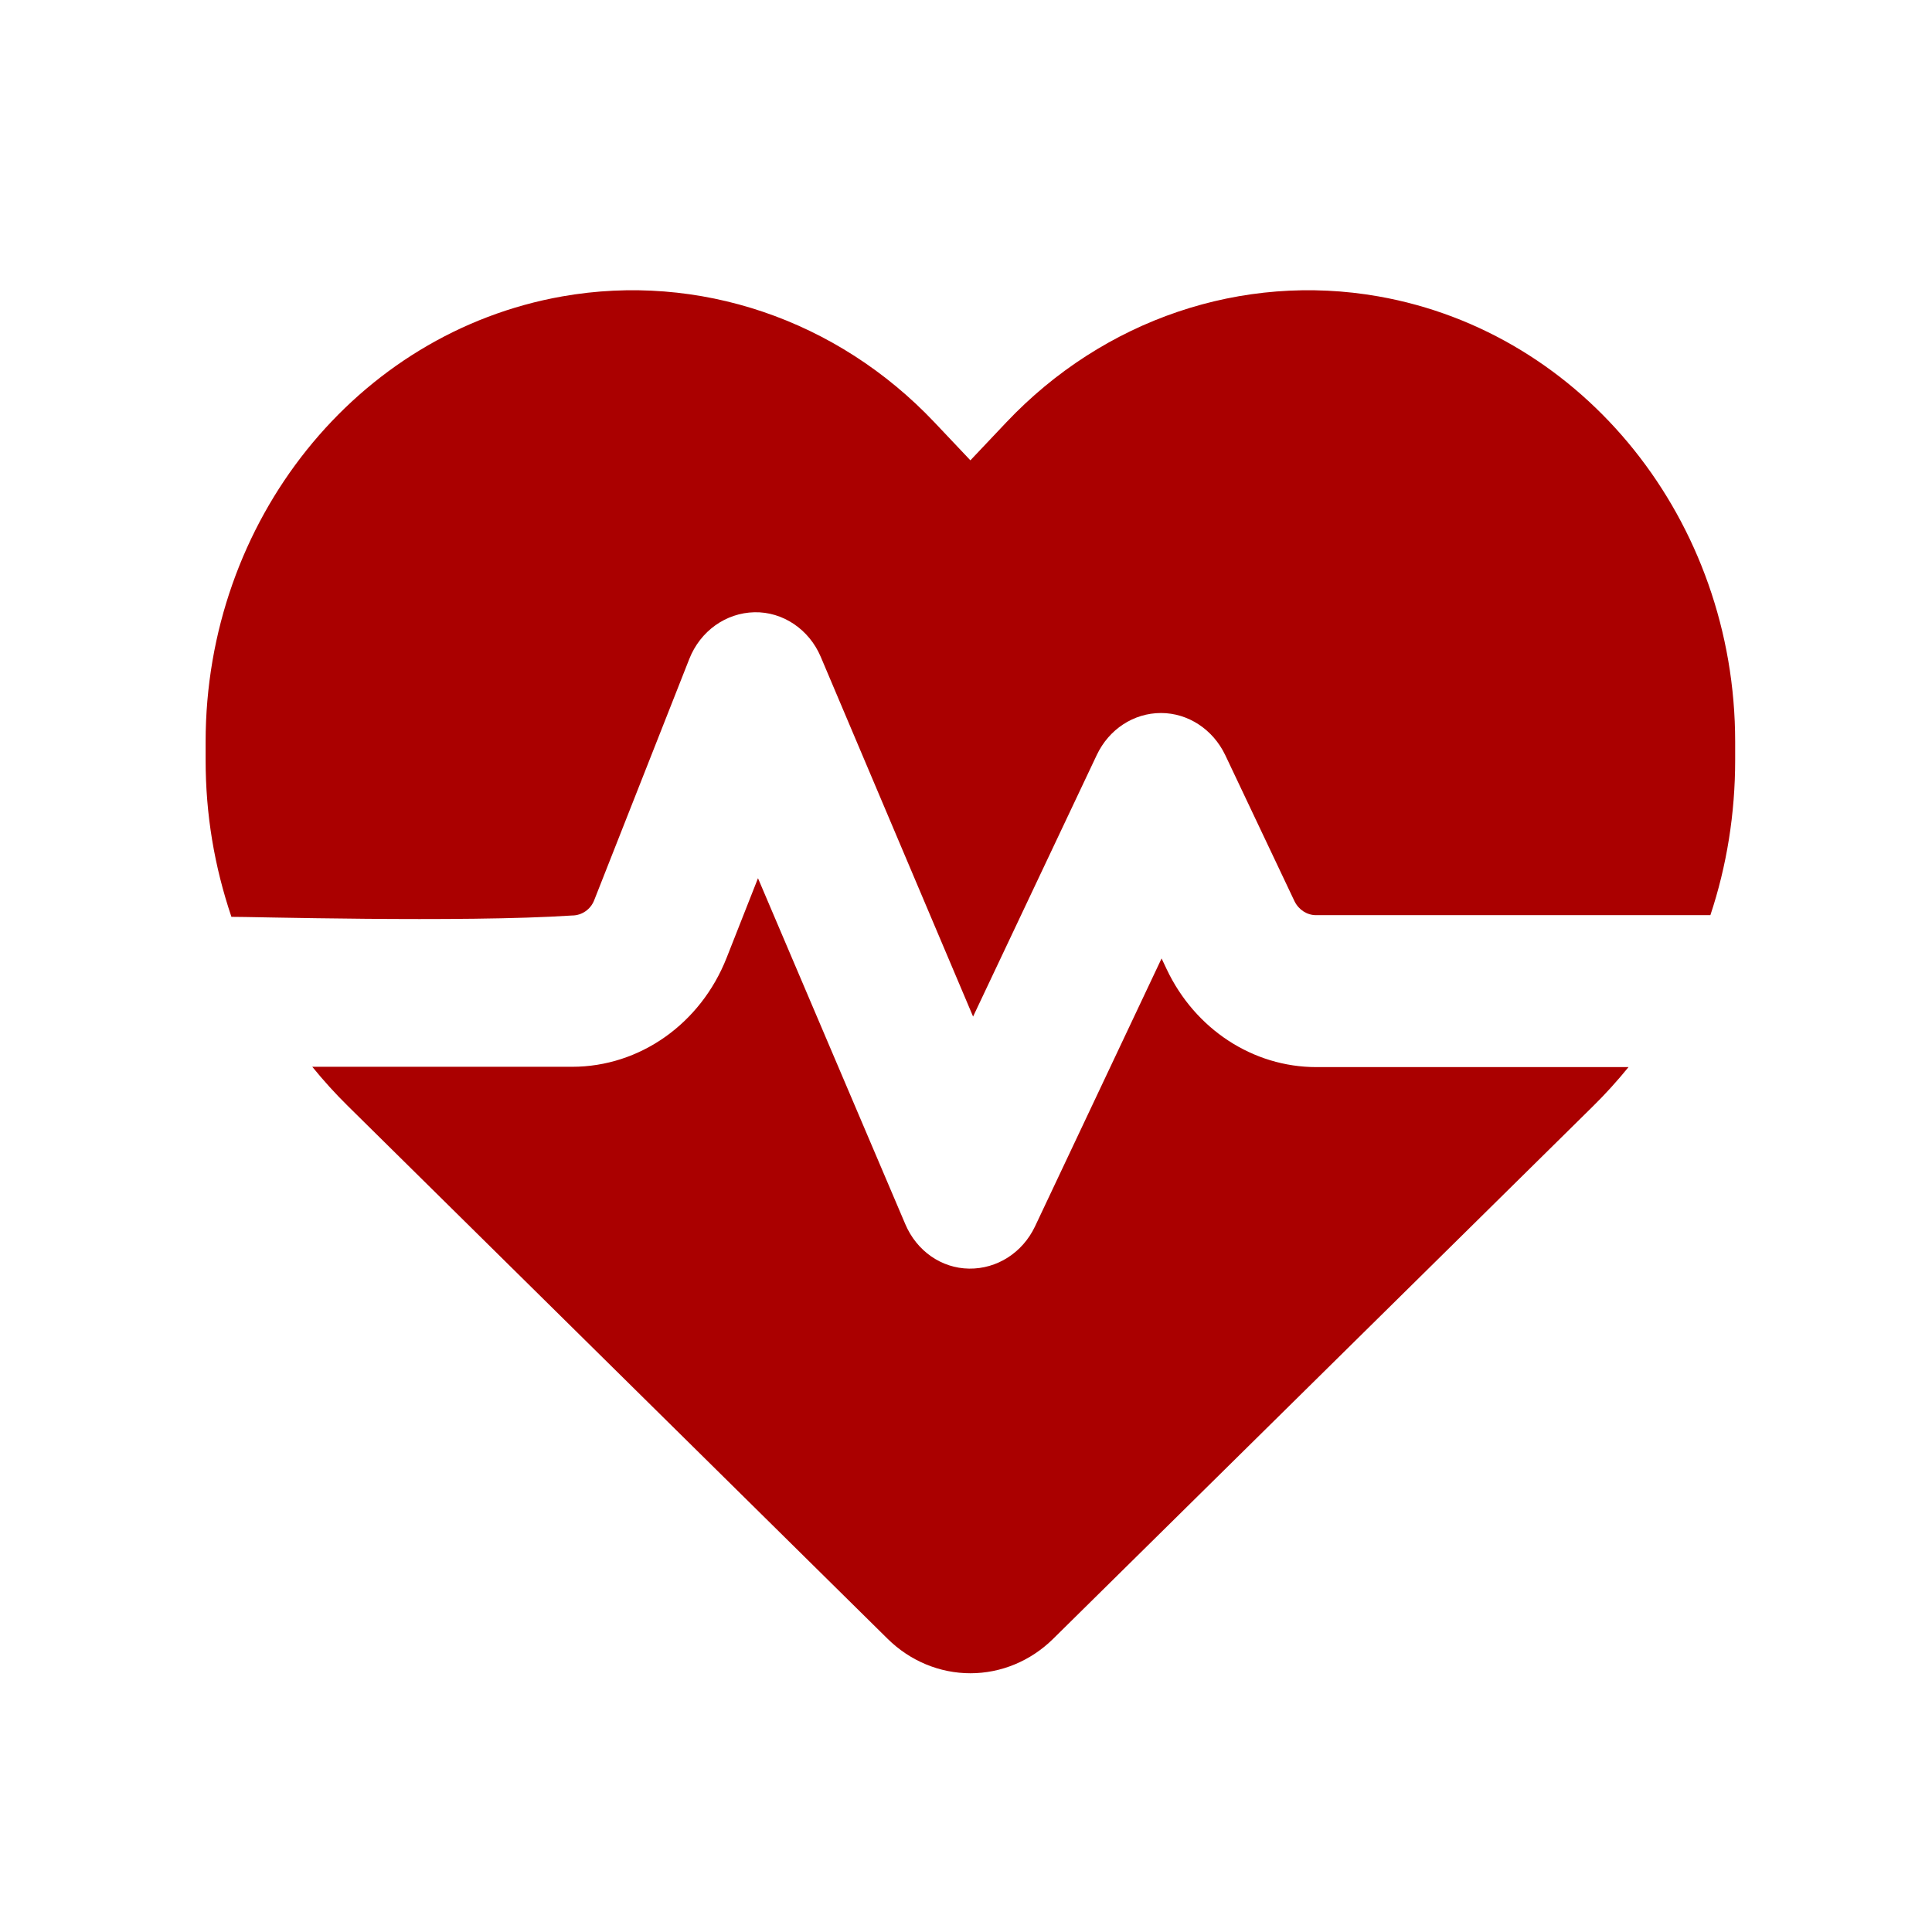 <?xml version="1.0" encoding="UTF-8" standalone="no"?>
<svg
   viewBox="0 0 512	512"
   version="1.1"
   id="svg4"
   xmlns:xlink="http://www.w3.org/1999/xlink"
   xmlns="http://www.w3.org/2000/svg"
   xmlns:svg="http://www.w3.org/2000/svg">
  <defs
     id="defs8">
    <linearGradient
       id="linearGradient10911">
      <stop
         style="stop-color:#000000;stop-opacity:1;"
         offset="0"
         id="stop10909" />
    </linearGradient>
    <linearGradient
       id="linearGradient6483">
      <stop
         style="stop-color:#aa0000;stop-opacity:1;"
         offset="0"
         id="stop6481" />
    </linearGradient>
    <linearGradient
       xlink:href="#linearGradient6483"
       id="linearGradient6485"
       x1="8.443"
       y1="260.31"
       x2="502.852"
       y2="260.31"
       gradientUnits="userSpaceOnUse"
       gradientTransform="matrix(0.82,0,0,0.82,47.569,46.754)" />
  </defs>
  <!--!Font Awesome Free 6.5.2 by @fontawesome - https://fontawesome.com License - https://fontawesome.com/license/free Copyright 2024 Fonticons, Inc.-->
  <path
     d="M 235.234,434.306 92.176,293.089 c -3.325,-3.265 -6.492,-6.78 -9.421,-10.38 h 68.877 c 17.892,0 34.043,-11.384 40.93,-28.879 l 8.313,-21.095 39.03,91.661 c 3.008,7.115 9.579,11.719 16.942,11.803 7.363,0.084 14.092,-4.185 17.417,-11.133 l 33.568,-71.069 1.346,2.846 c 7.521,15.905 22.88,25.95 39.664,25.95 h 82.732 c -2.929,3.599 -6.096,7.115 -9.421,10.38 L 279.094,434.306 c -5.938,5.86 -13.775,9.124 -21.93,9.124 -8.154,0 -15.992,-3.265 -21.93,-9.124 z M 453.265,242.529 H 348.762 c -2.375,0 -4.592,-1.423 -5.7,-3.683 l -18.367,-38.757 c -3.246,-6.78 -9.817,-11.133 -17.021,-11.133 -7.204,0 -13.775,4.269 -17.021,11.133 l -32.776,69.311 -40.376,-95.344 c -3.088,-7.283 -10.054,-11.97 -17.576,-11.803 -7.521,0.167 -14.33,4.939 -17.259,12.389 l -25.176,63.87 c -0.95,2.511 -3.325,4.102 -5.858,4.102 -29.135,1.929 -86.821,0.287 -90.304,0.359 -4.513,-13.393 -6.837,-27.062 -6.837,-41.543 v -4.855 c 0,-58.512 39.98,-108.403 94.528,-118.029 36.101,-6.362 72.835,6.111 98.645,33.4 l 9.5,10.045 9.5,-10.045 c 25.809,-27.289 62.544,-39.762 98.645,-33.4 54.547,9.626 94.528,59.517 94.528,118.029 v 4.855 c 0,14.147 -2.217,28.042 -6.571,41.101 z"
     id="path2"
     style="opacity:1;fill:url(#linearGradient6485);fill-opacity:1;fill-rule:nonzero;stroke:none;stroke-width:0;stroke-linecap:round;stroke-dasharray:none;stroke-opacity:0.994" />
</svg>
